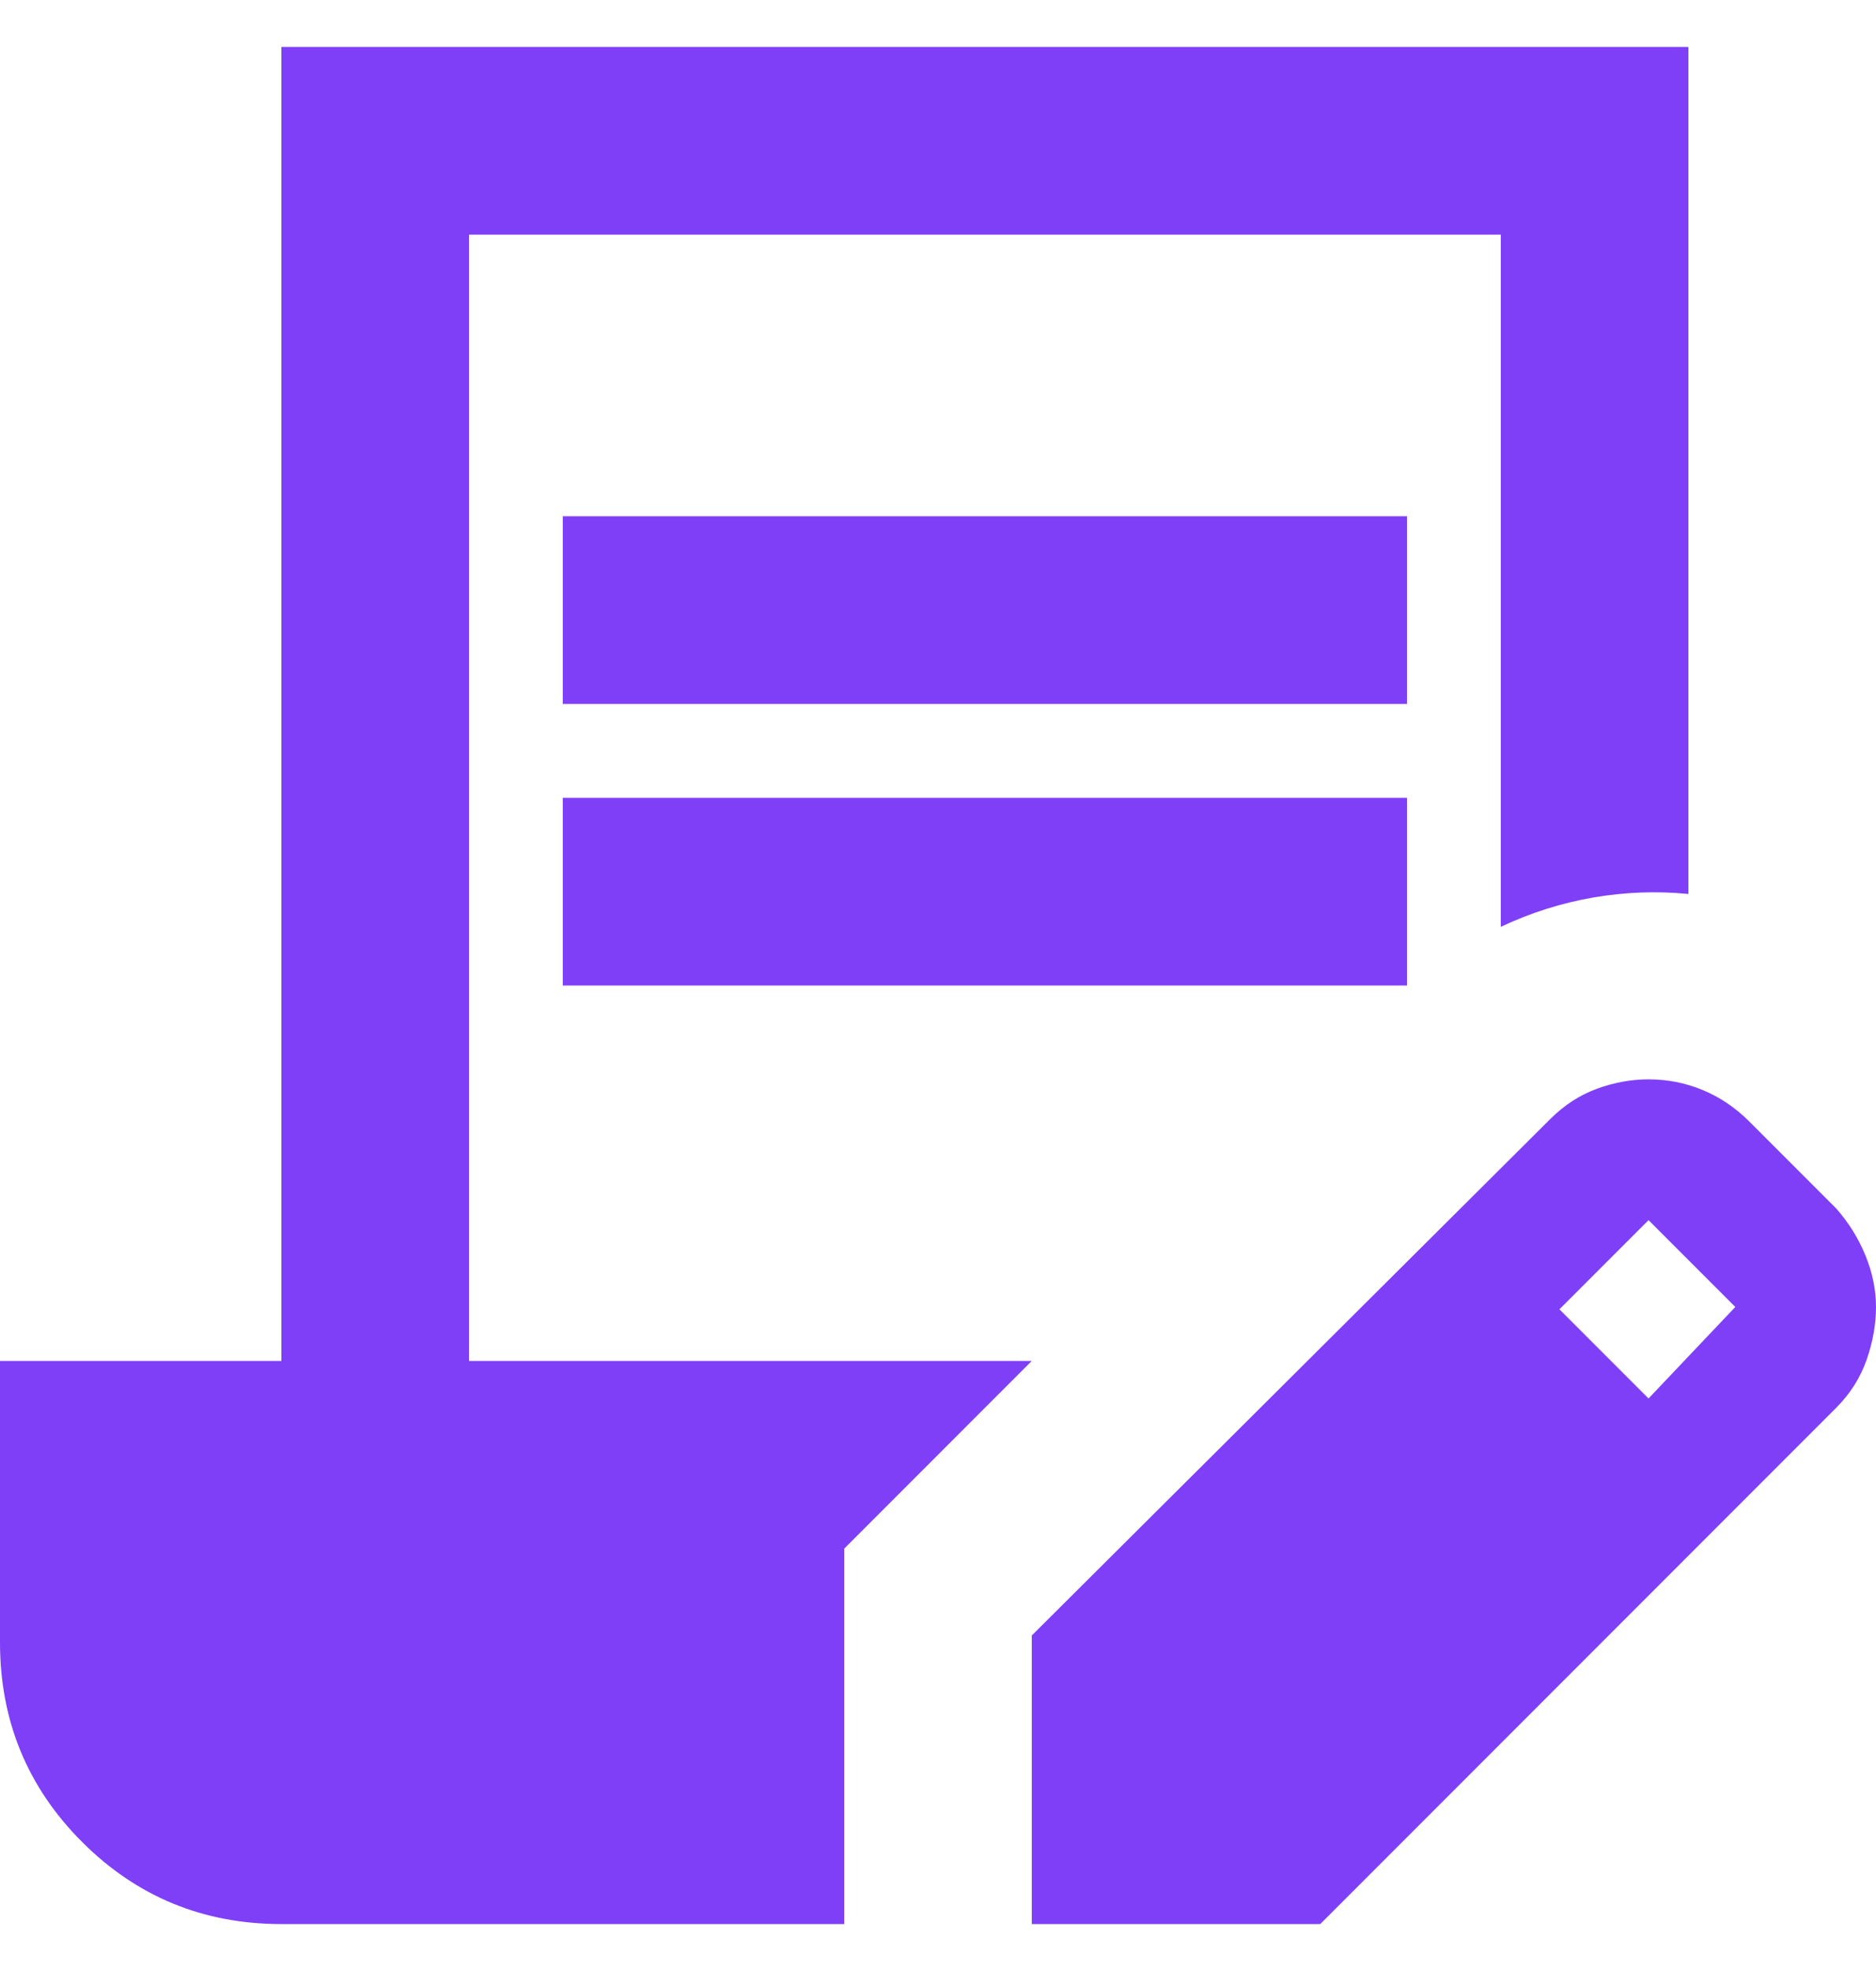 <svg width="20" height="21" viewBox="0 0 20 21" fill="none" xmlns="http://www.w3.org/2000/svg">
<path id="contract_edit" d="M6 7.5V5.5H15V7.5H6ZM6 10.5V8.5H15V10.5H6ZM11 20.5V17.425L16.525 11.925C16.675 11.775 16.842 11.667 17.025 11.6C17.208 11.533 17.392 11.5 17.575 11.5C17.775 11.5 17.967 11.537 18.15 11.613C18.333 11.688 18.5 11.8 18.65 11.95L19.575 12.875C19.708 13.025 19.812 13.192 19.887 13.375C19.962 13.558 20 13.742 20 13.925C20 14.108 19.967 14.296 19.9 14.488C19.833 14.679 19.725 14.85 19.575 15L14.075 20.5H11ZM17.575 14.9L18.5 13.925L17.575 13L16.625 13.95L17.575 14.9ZM3 20.5C2.167 20.5 1.458 20.208 0.875 19.625C0.292 19.042 0 18.333 0 17.5V14.5H3V0.5H18V9.525C17.667 9.492 17.329 9.504 16.988 9.562C16.646 9.621 16.317 9.725 16 9.875V2.5H5V14.5H11L9 16.5V20.5H3Z" fill="#7F3FF7"/>
</svg>
